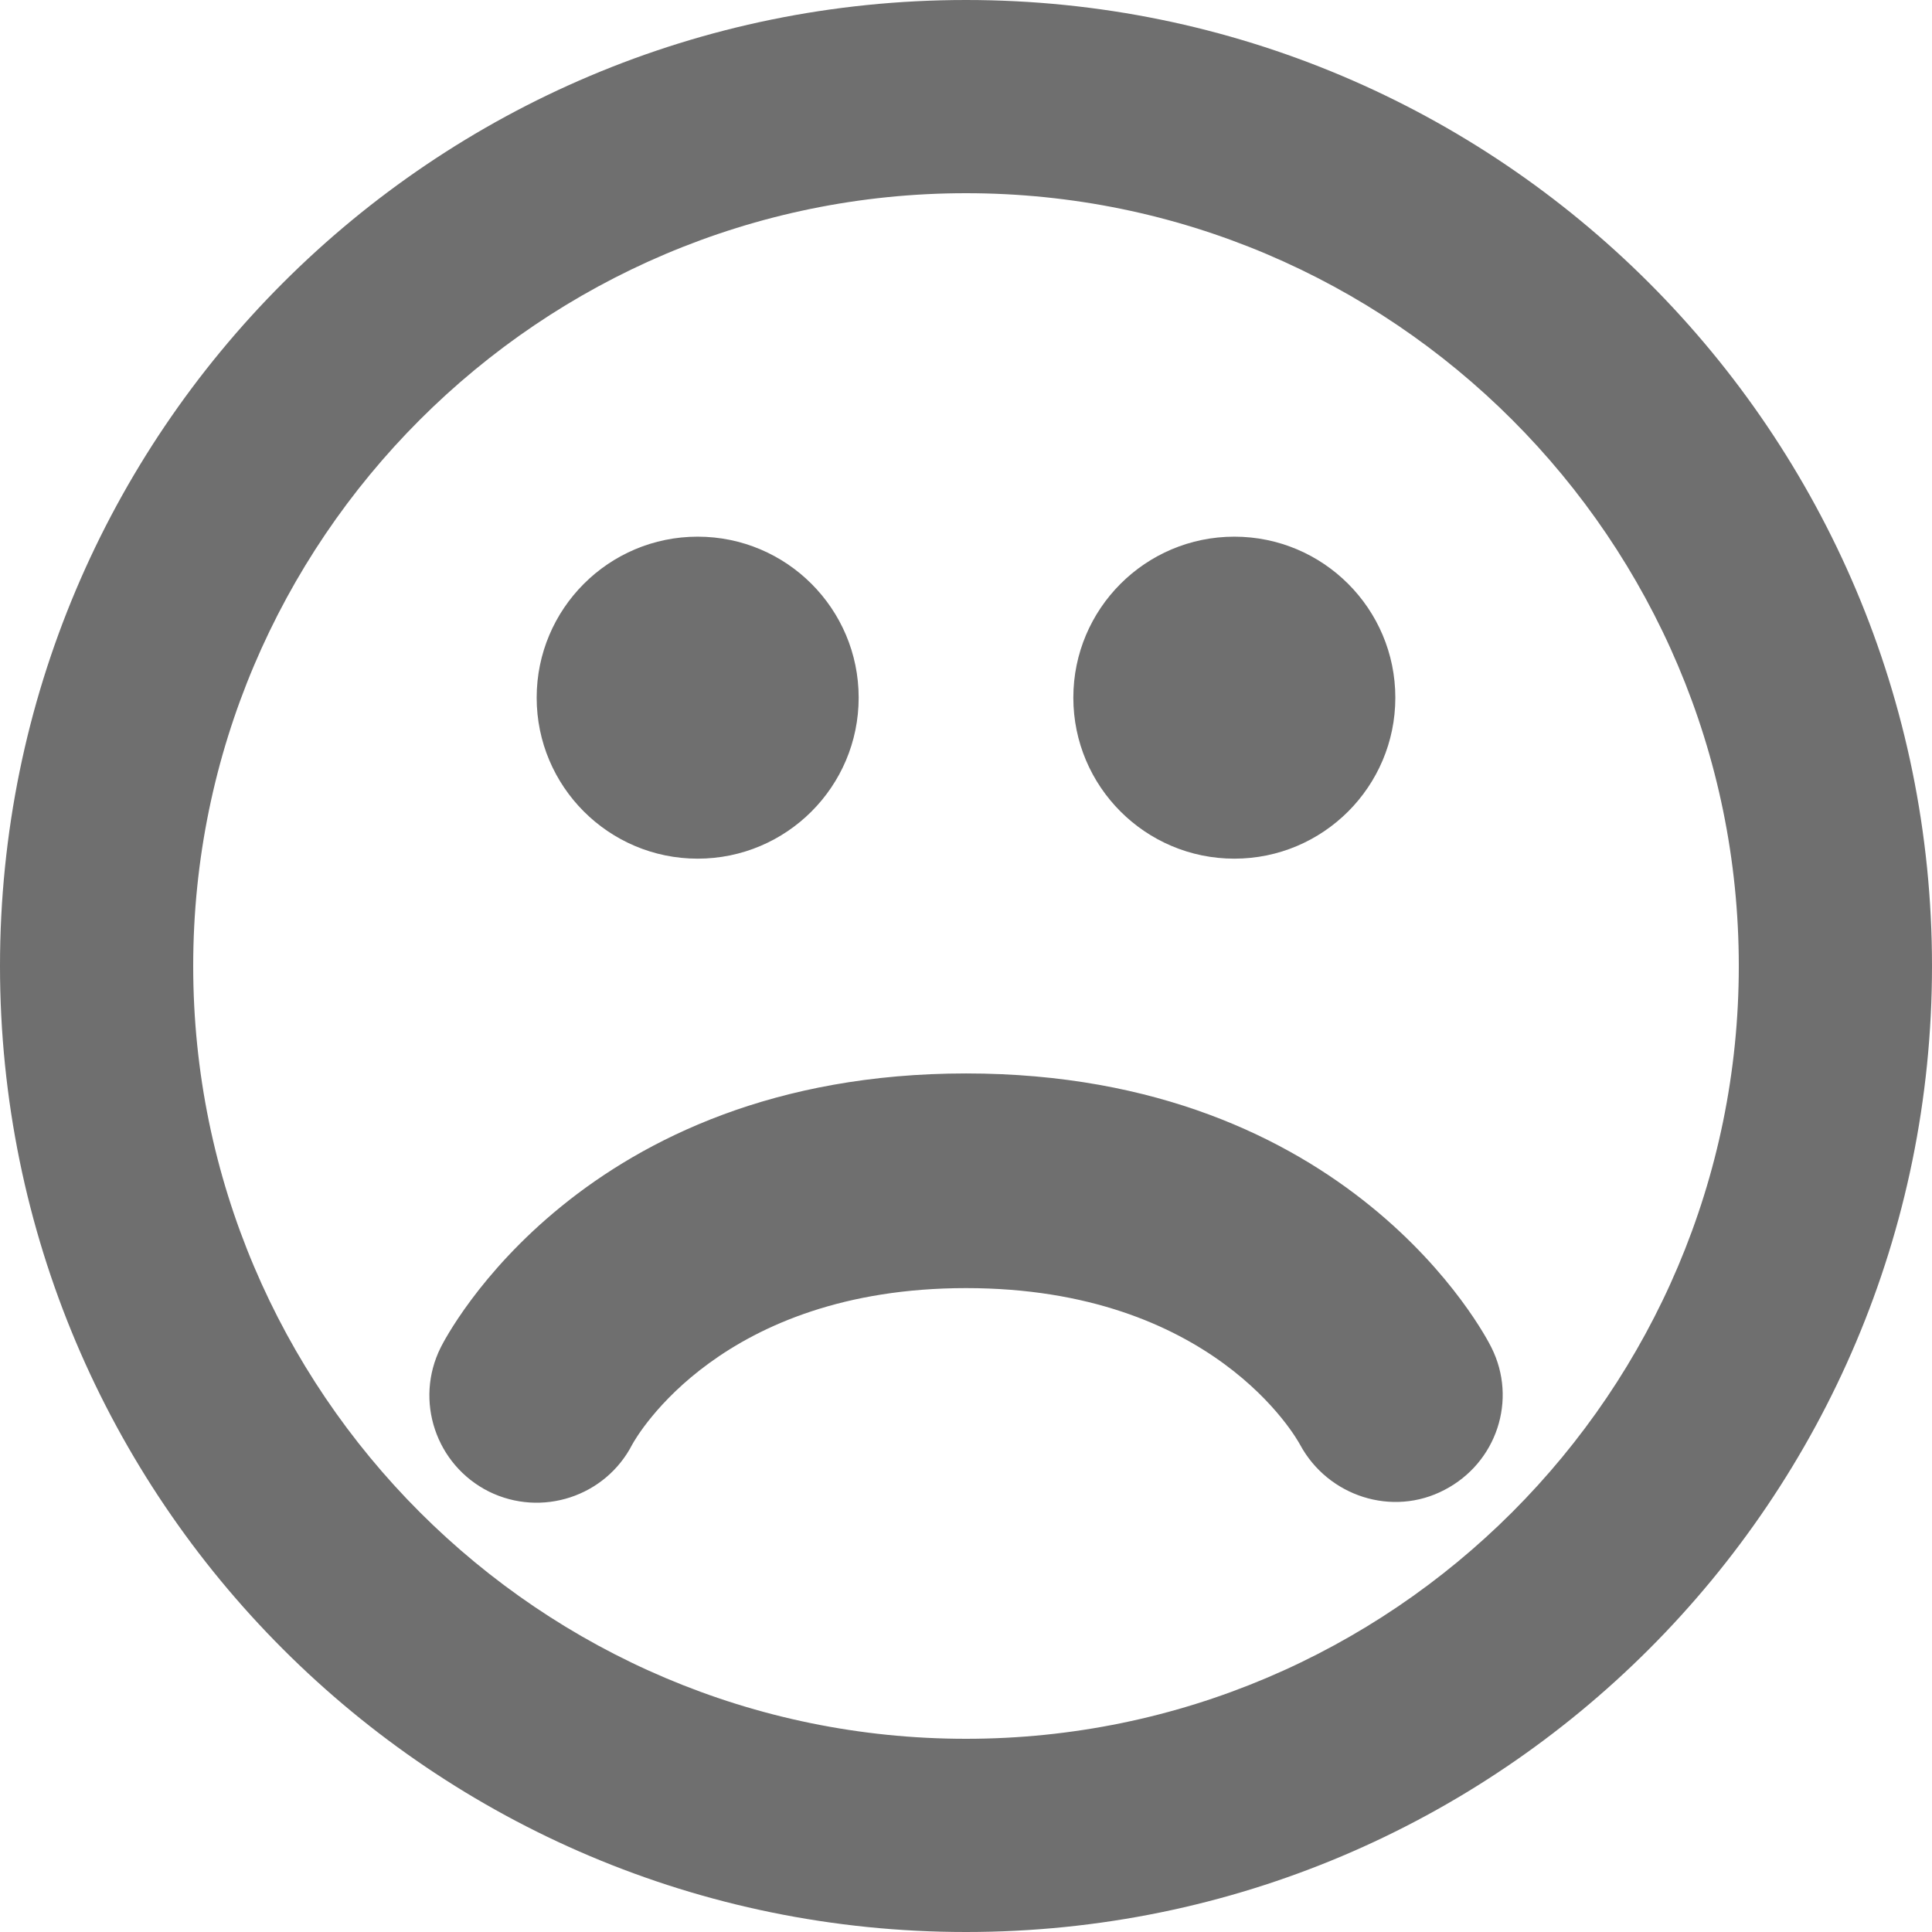 <svg width="18" height="18" viewBox="0 0 18 18" xmlns="http://www.w3.org/2000/svg"><title>emoticon-3</title><desc>Created with Sketch.</desc><path d="M6.5 8c.828 0 1.5-.672 1.5-1.5s-.672-1.5-1.5-1.5-1.5.672-1.5 1.5.672 1.5 1.5 1.5m5 0c.828 0 1.5-.672 1.5-1.5s-.672-1.5-1.5-1.5-1.5.672-1.5 1.5.672 1.5 1.5 1.5m-2.5 8.2c-3.97 0-7.2-3.23-7.2-7.2s3.23-7.2 7.2-7.2 7.2 3.23 7.2 7.2-3.23 7.2-7.2 7.2m0-16.2c-4.971 0-9 4.029-9 9s4.029 9 9 9 9-4.029 9-9-4.029-9-9-9m.001 10.001c-3.577 0-4.843 2.448-4.895 2.553-.247.494-.046 1.094.448 1.342.491.243 1.086.048 1.336-.437.045-.082.833-1.458 3.111-1.458 2.299 0 3.08 1.4 3.112 1.46.26.48.86.675 1.345.42.485-.251.682-.839.437-1.327-.051-.105-1.317-2.553-4.894-2.553" fill="#6F6F6F"/></svg>